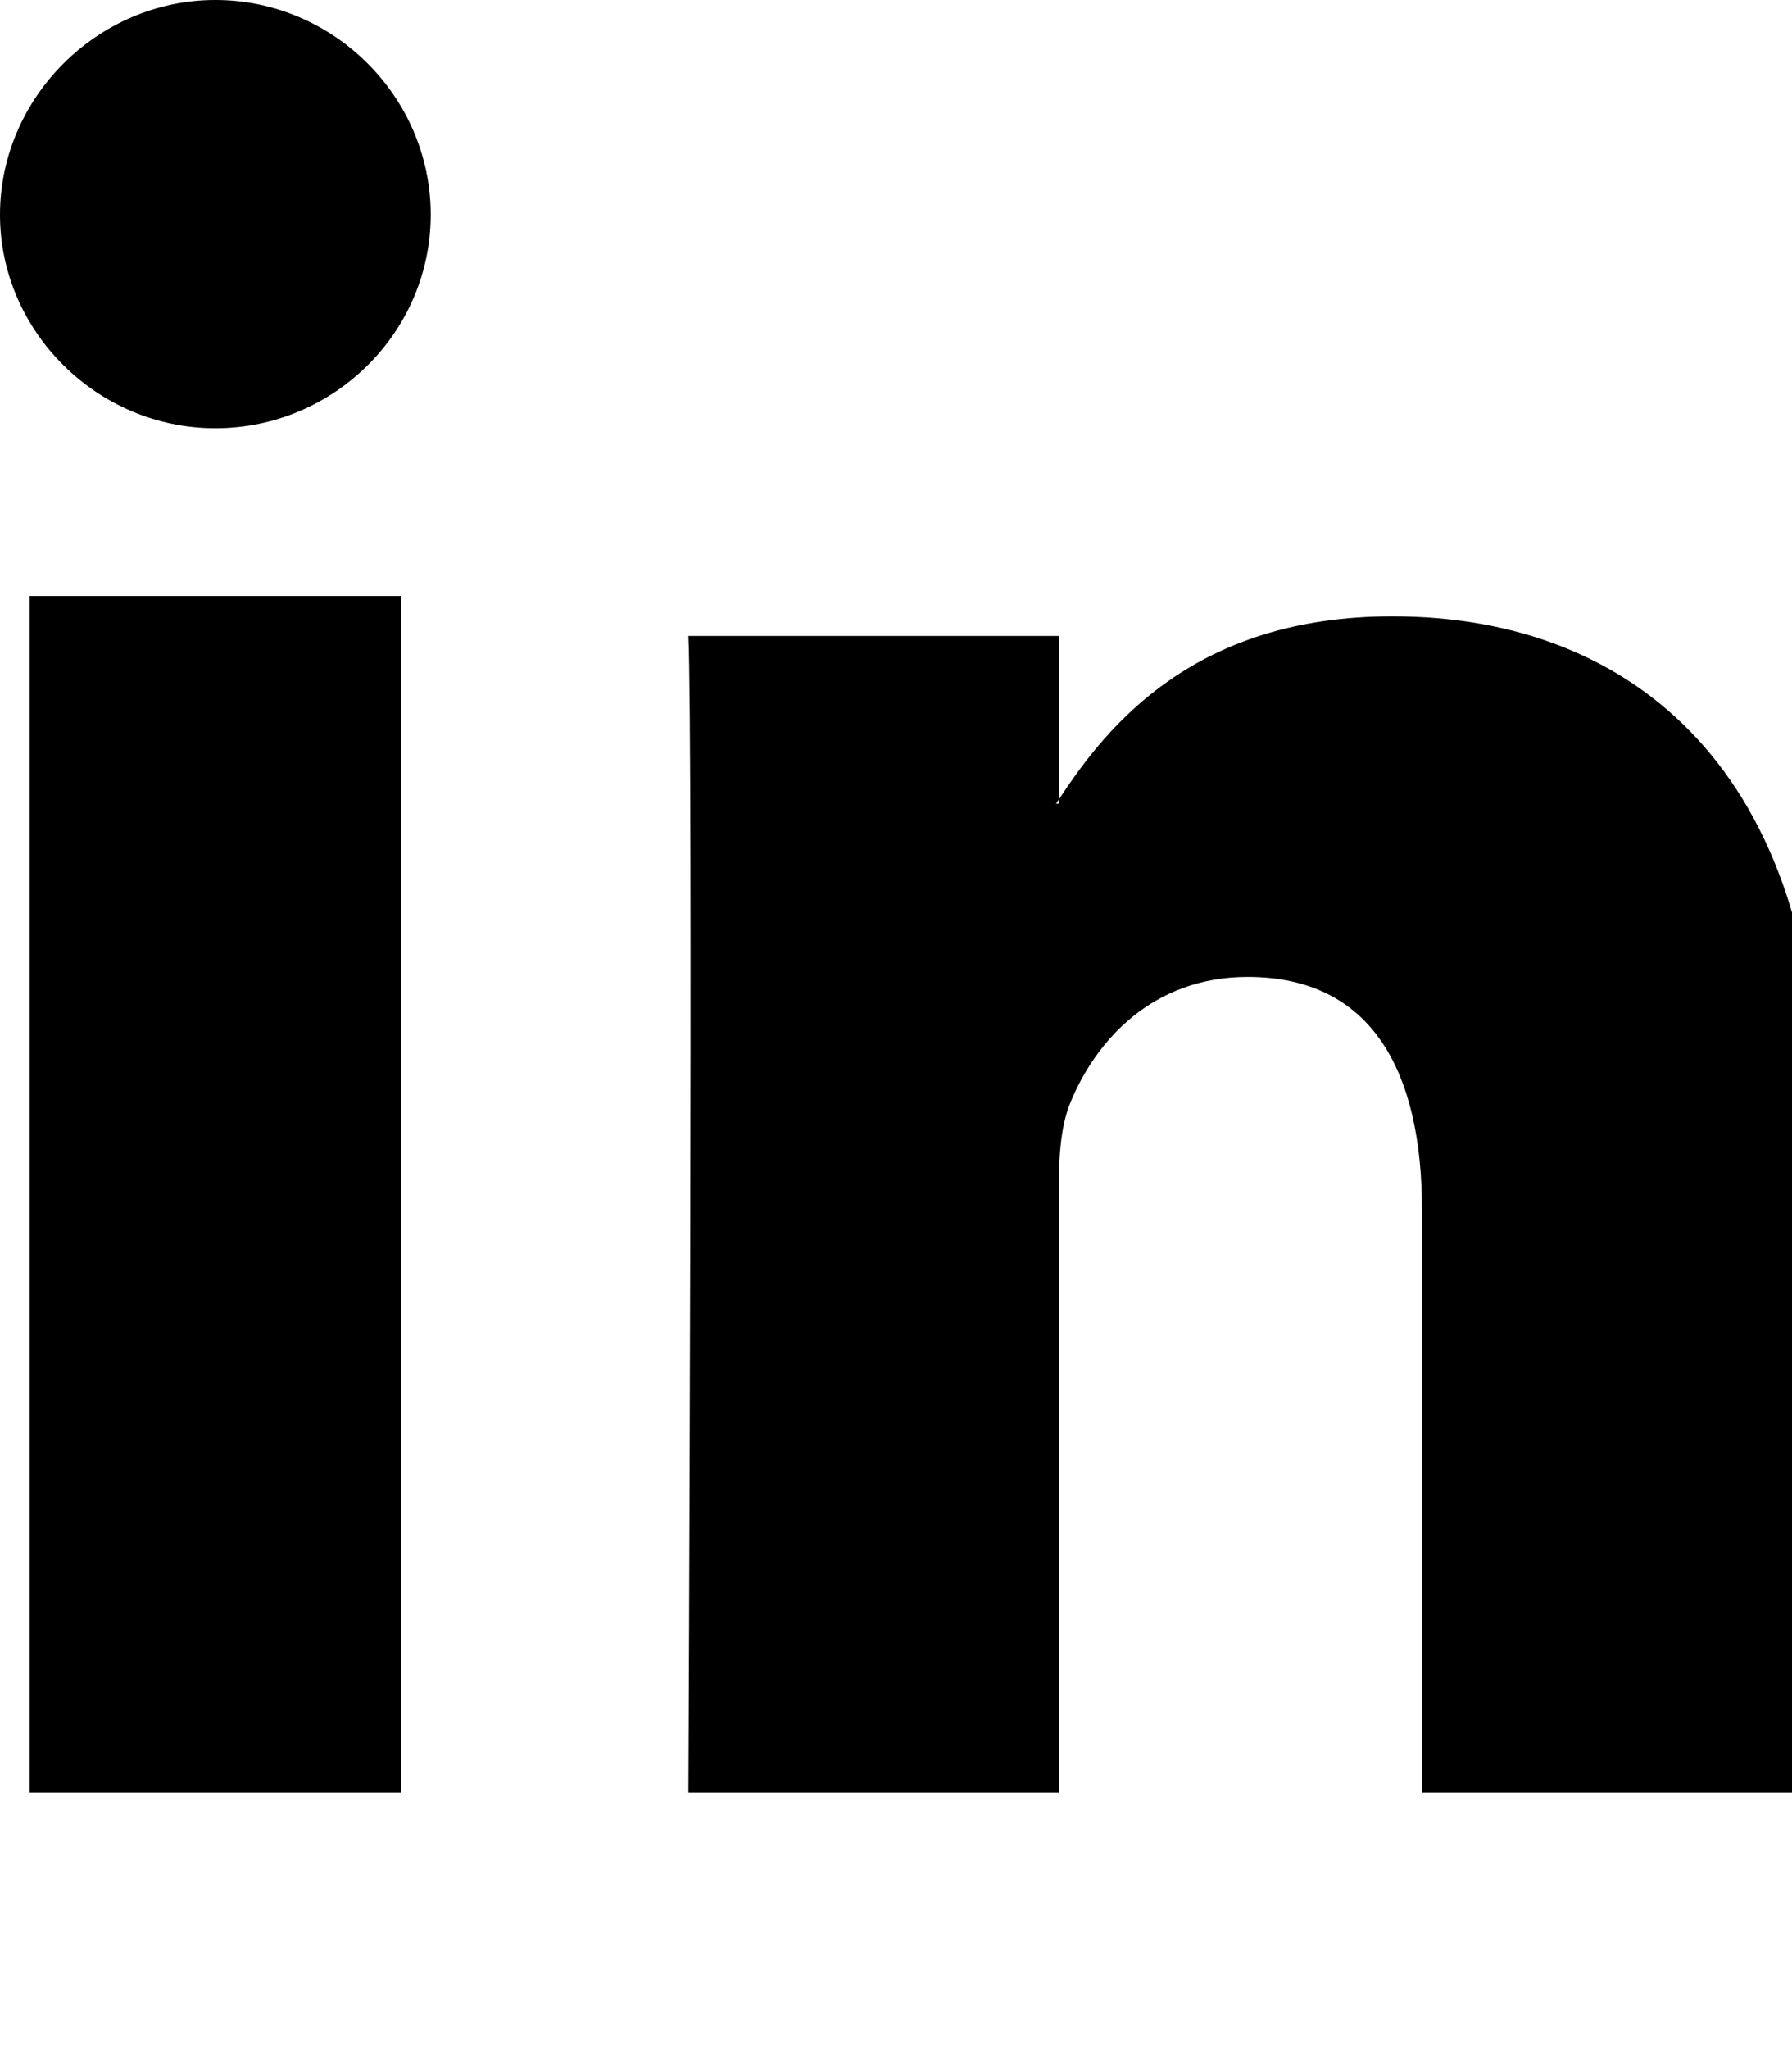 <svg xmlns="http://www.w3.org/2000/svg" viewBox="0 0 448 512" fill="currentColor">
  <path d="M100.28 448H7.4V148.9h92.88zm-46.44-341C24.26 107 0 82.74 0 53.64S24.26 0 53.84 0s53.84 24.26 53.84 53.64-24.26 53.36-53.84 53.36zM447.9 448h-92.4V302.4c0-34.7-12.5-58.3-43.6-58.3-23.8 0-38 16-44.3 31.4-2.3 5.5-2.9 13.1-2.9 20.7V448h-92.6s1.2-262.6 0-289.1h92.6v40.9c-.2.3-.5.7-.7 1h.7v-1c12.3-18.9 34.3-45.8 83.4-45.8 60.9 0 106.6 39.7 106.6 125.1V448z"></path>
</svg>
